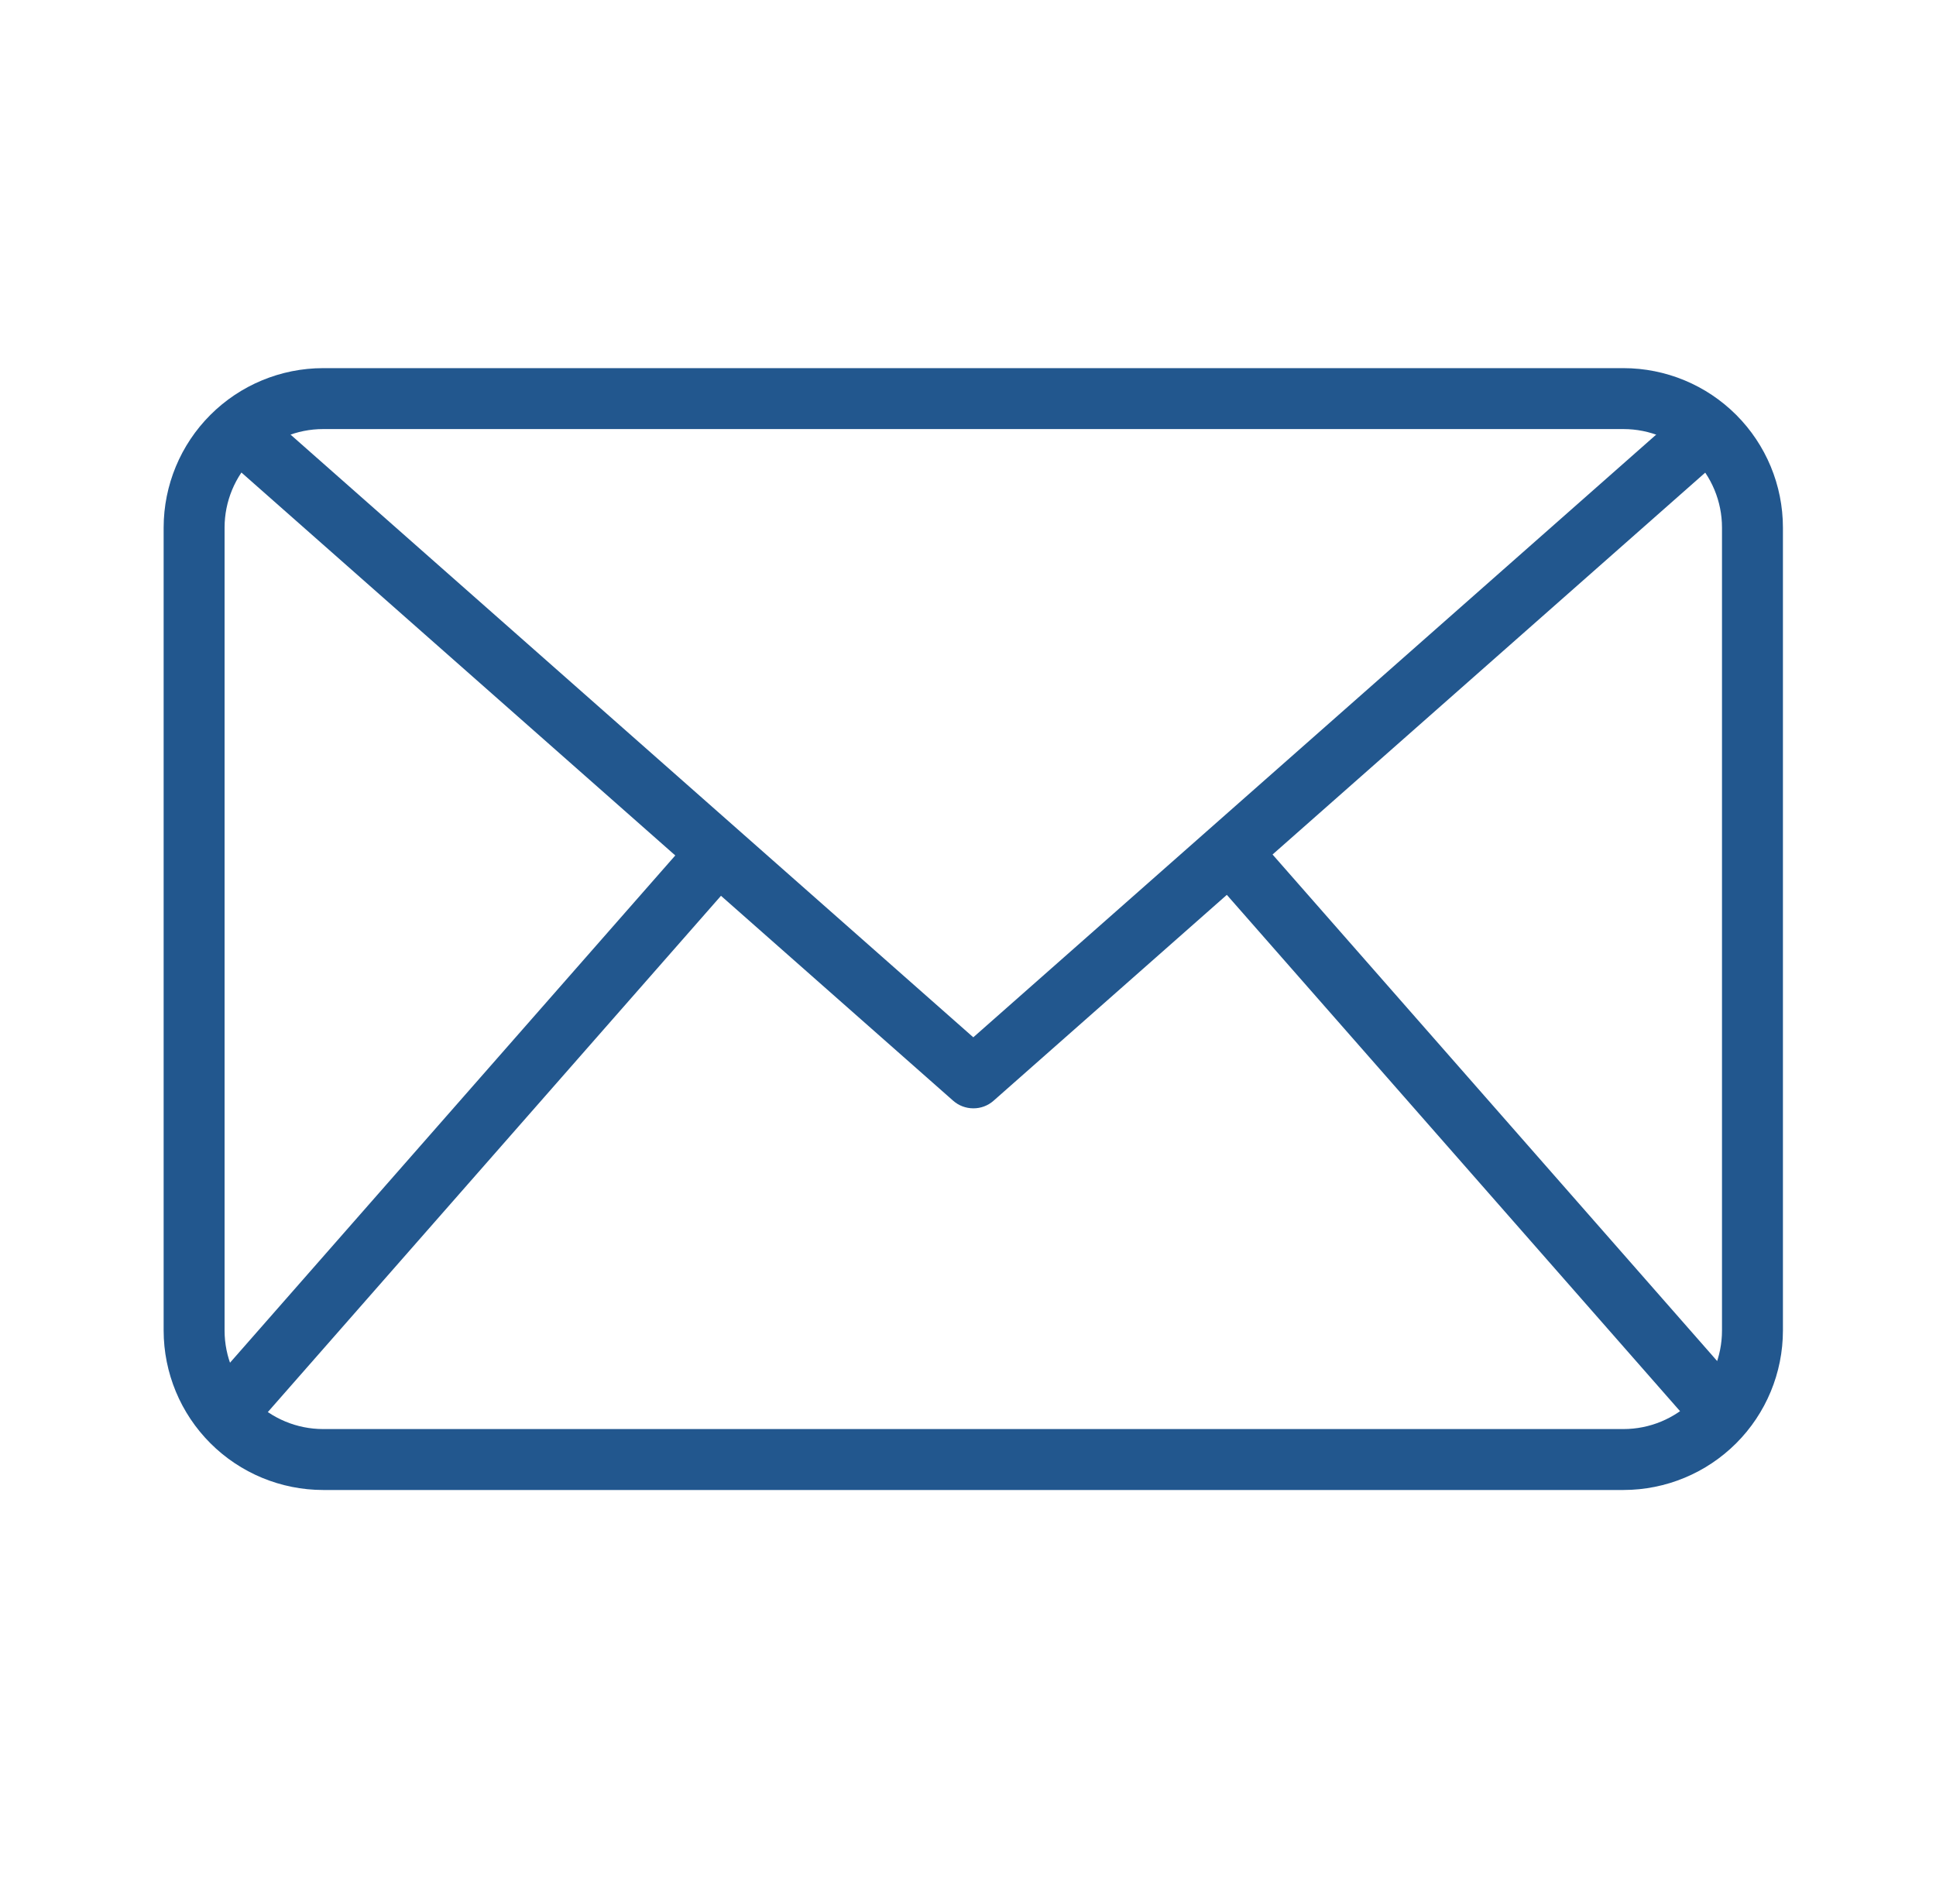 <svg width="61" height="60" viewBox="0 0 61 60" fill="none" xmlns="http://www.w3.org/2000/svg">
<g id="email 1">
<path id="Vector" d="M51.154 46.953H10.18C8.848 46.952 7.571 46.422 6.629 45.48C5.687 44.539 5.158 43.262 5.156 41.93V16.624C5.158 15.292 5.687 14.015 6.629 13.074C7.571 12.132 8.848 11.602 10.18 11.601H51.154C52.486 11.602 53.763 12.132 54.705 13.074C55.646 14.015 56.176 15.292 56.177 16.624V41.93C56.176 43.262 55.646 44.539 54.705 45.48C53.763 46.422 52.486 46.952 51.154 46.953ZM10.18 13.521C9.357 13.521 8.568 13.849 7.986 14.431C7.404 15.012 7.077 15.801 7.076 16.624V41.93C7.077 42.753 7.404 43.542 7.986 44.123C8.568 44.705 9.357 45.033 10.18 45.033H51.154C51.977 45.033 52.766 44.705 53.348 44.123C53.929 43.542 54.257 42.753 54.257 41.93V16.624C54.257 15.801 53.929 15.012 53.348 14.431C52.766 13.849 51.977 13.521 51.154 13.521H10.18Z" fill="#22578E"/>
<path id="Vector_2" d="M30.667 34.926C30.433 34.926 30.207 34.841 30.032 34.686L6.896 14.263L8.166 12.823L30.667 32.688L53.169 12.826L54.44 14.266L31.303 34.689C31.128 34.843 30.901 34.928 30.667 34.926Z" fill="#22578E"/>
<path id="Vector_3" d="M6.373 43.938L21.916 26.229L23.359 27.497L7.817 45.206L6.373 43.938Z" fill="#22578E"/>
<path id="Vector_4" d="M38.023 27.479L39.467 26.211L55.01 43.921L53.566 45.188L38.023 27.479Z" fill="#22578E"/>
</g>
</svg>
